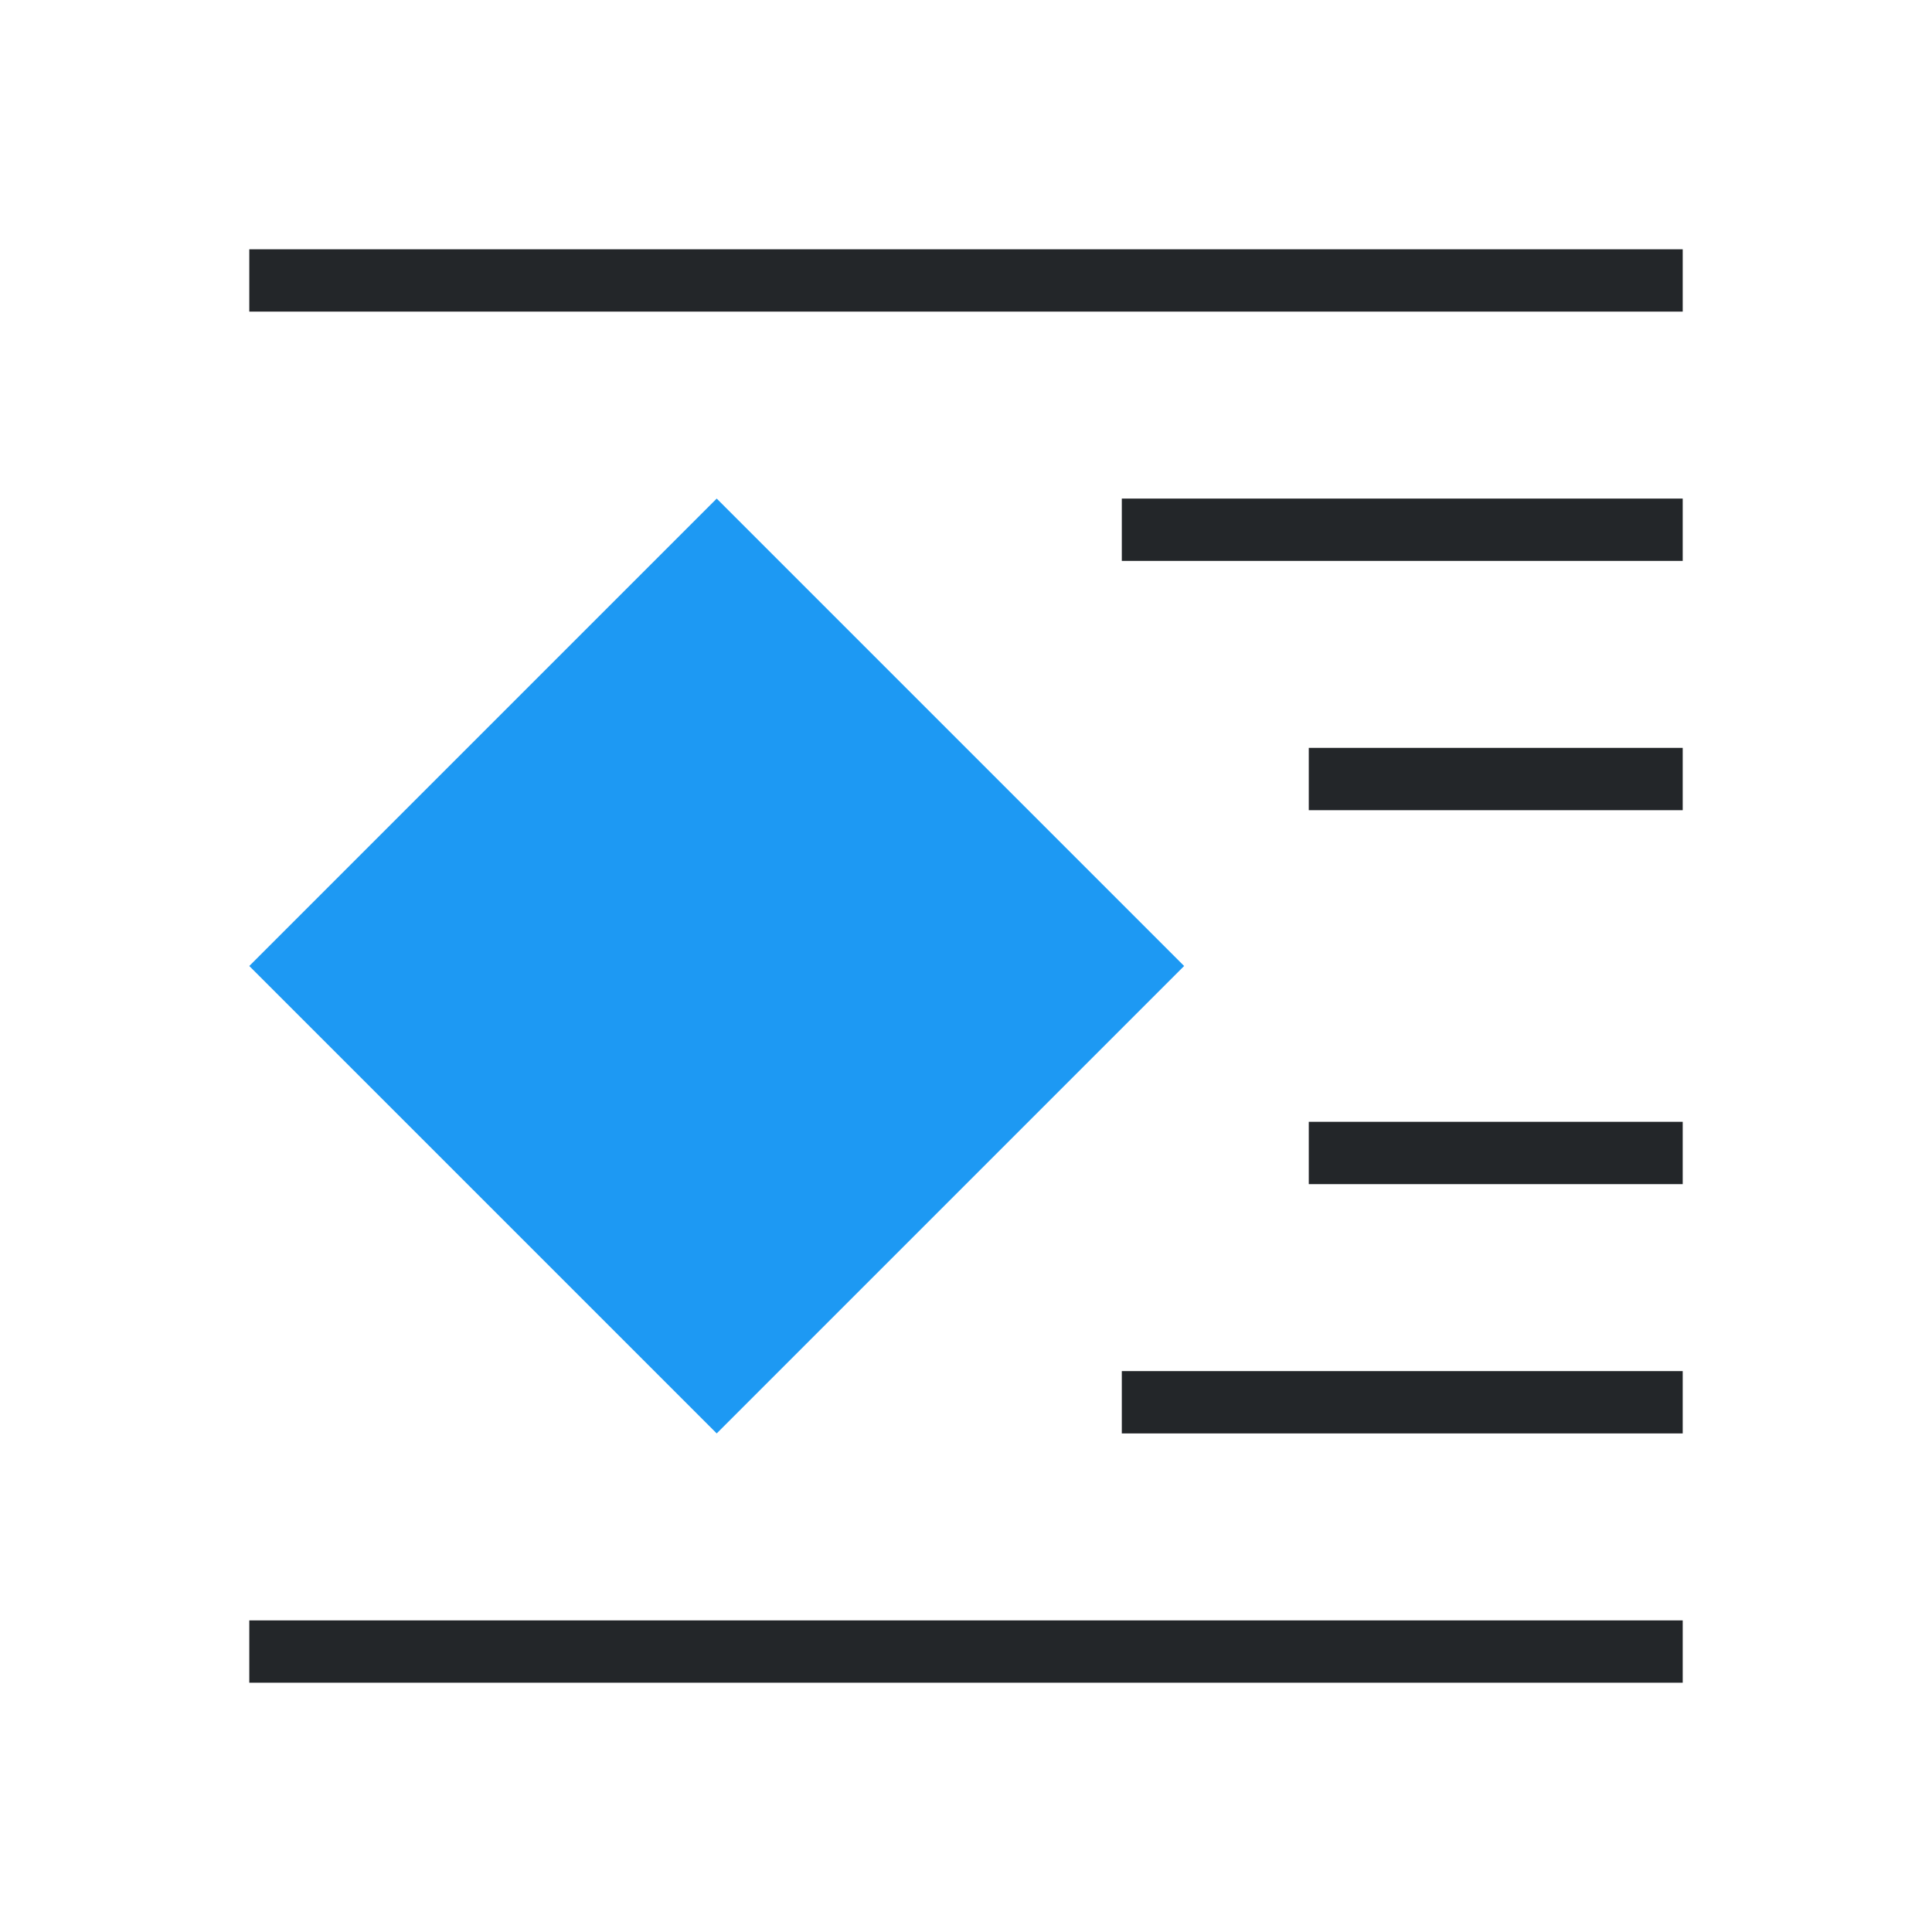 <svg viewBox="0 0 31 31" xmlns="http://www.w3.org/2000/svg"><path d="m11.5 8-7.5 7.5 7.5 7.5 7.5-7.5z" fill="#1d99f3"/><path d="m4 4v1h23v-1zm14 4v1h9v-1zm3 4v1h6v-1zm0 6v1h6v-1zm-3 4v1h9v-1zm-14 4v1h23v-1z" fill="#232629"/></svg>